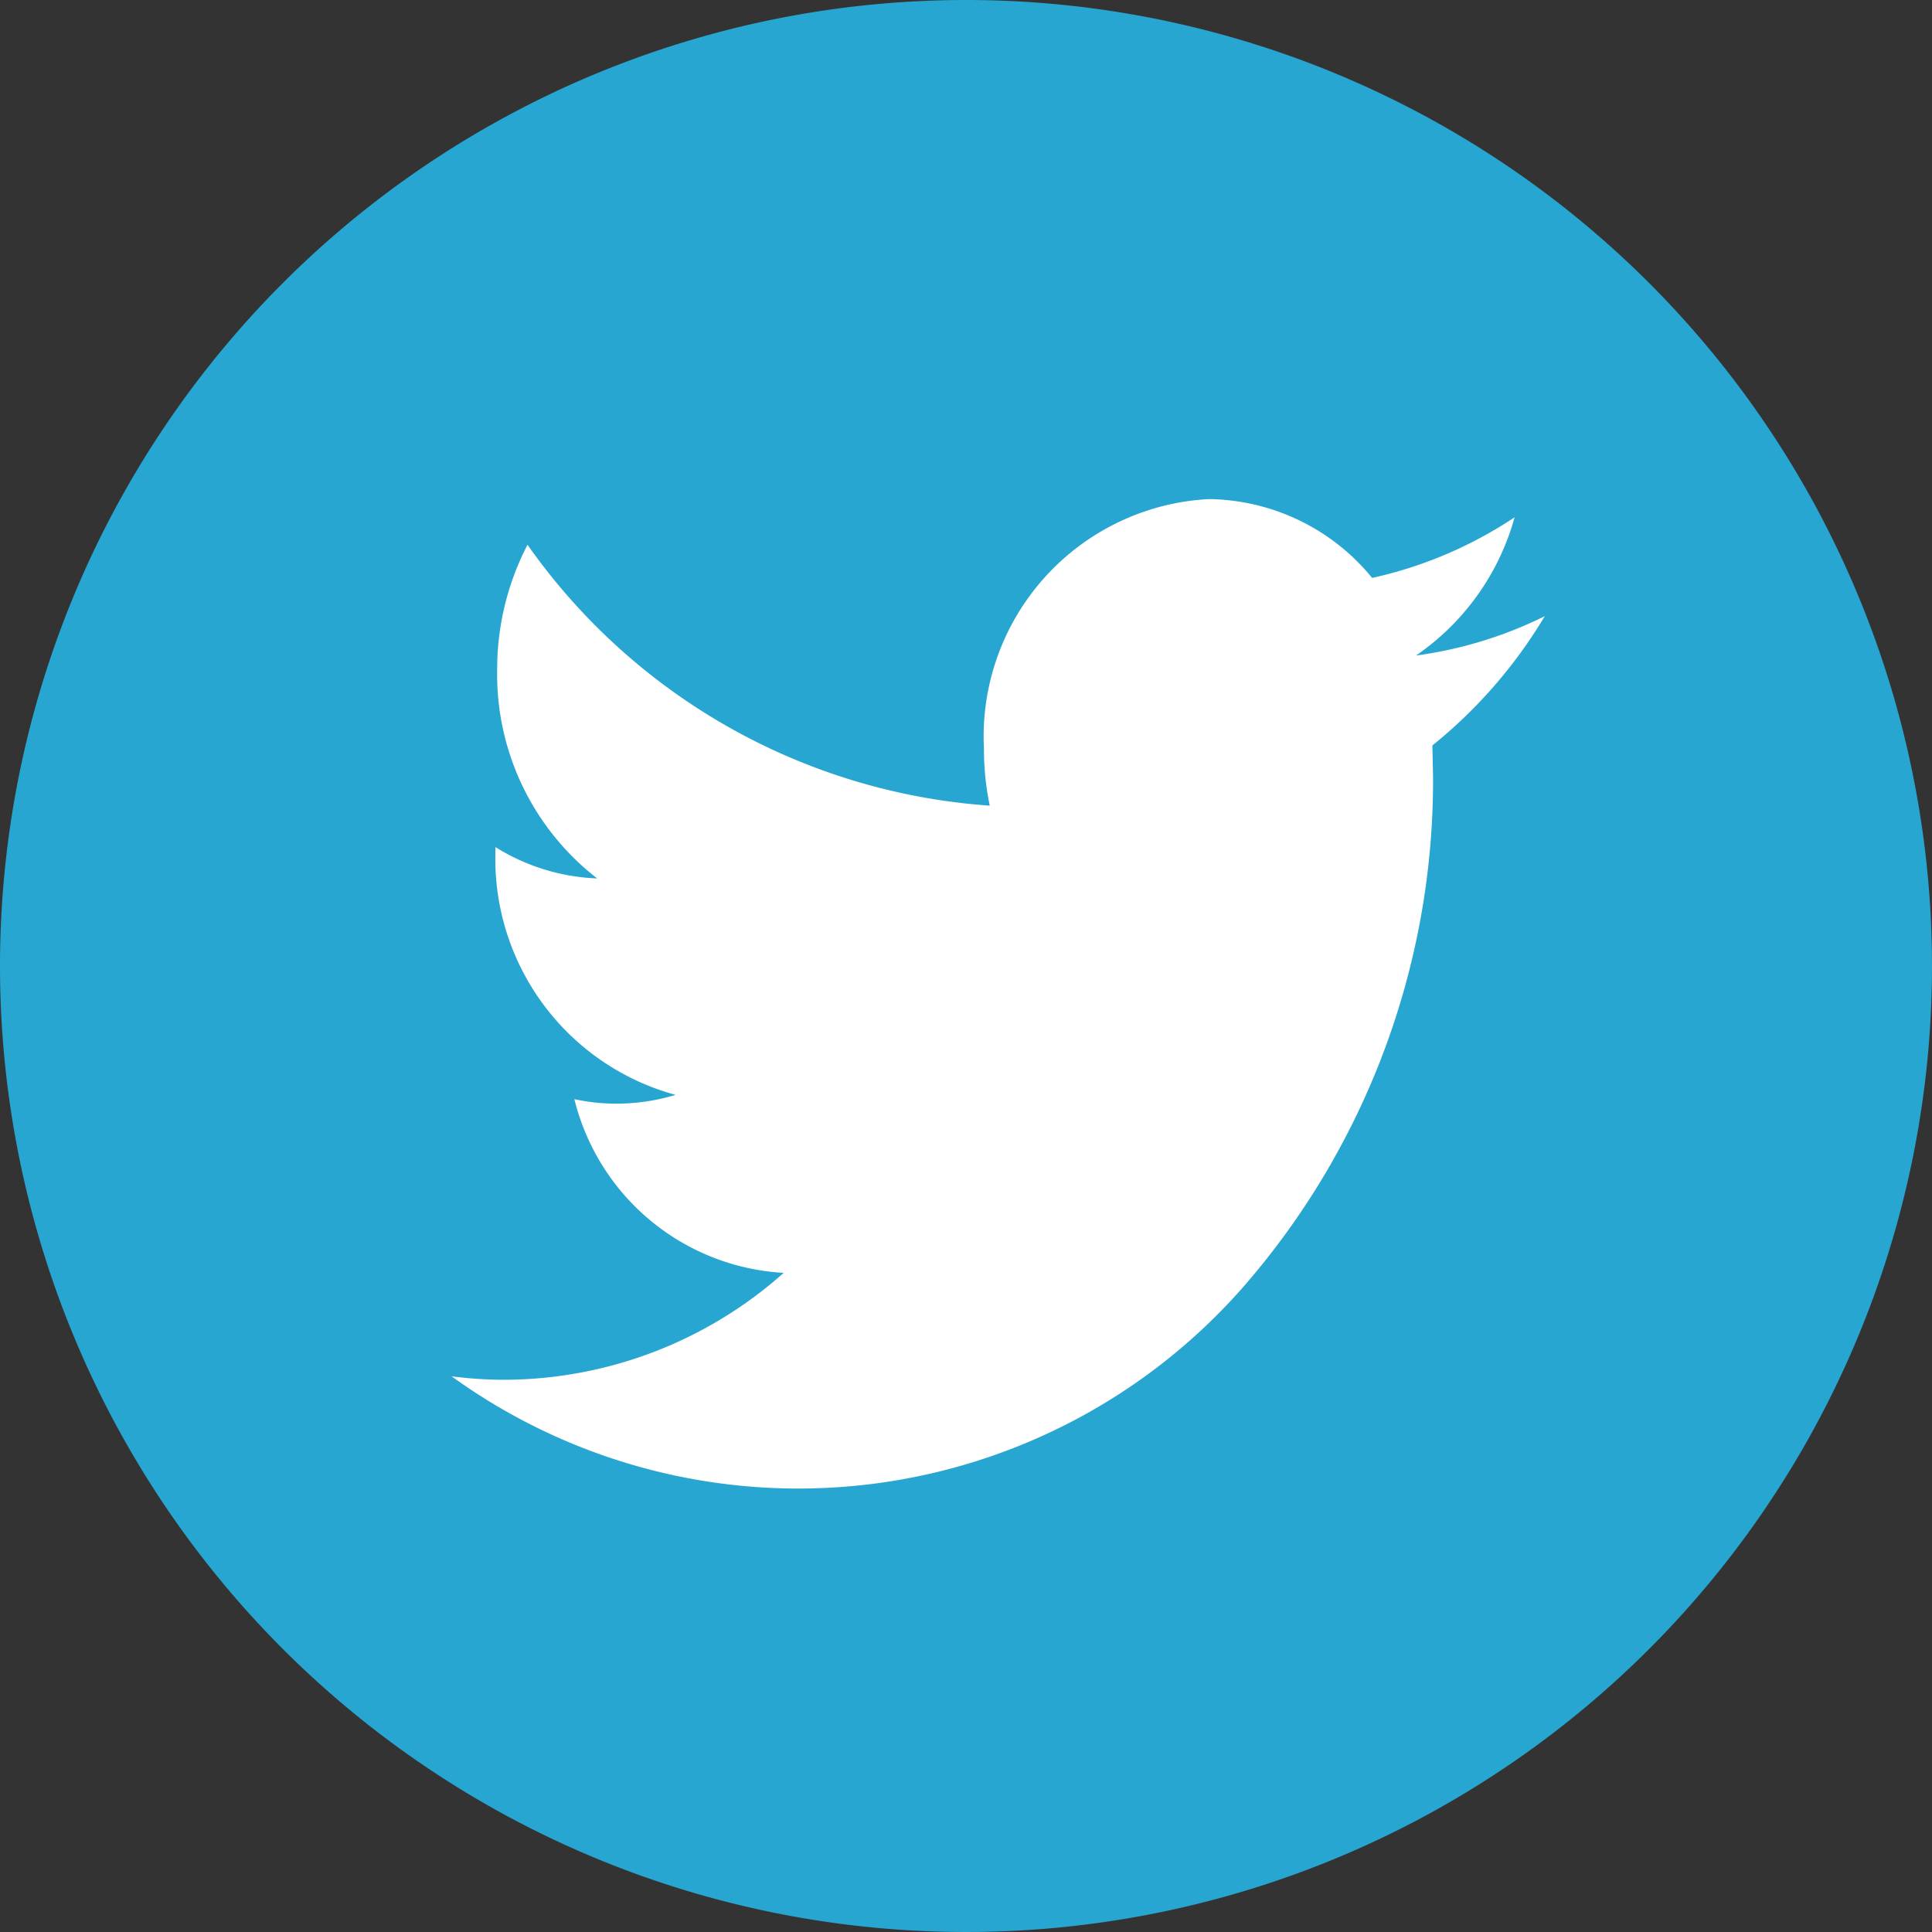 <svg xmlns="http://www.w3.org/2000/svg" width="24" height="24" viewBox="0 0 24 24"><rect x="0" y="0" width="24" height="24" fill="#333333" stroke="none"/><defs><style>.a{opacity:0;}.b{fill:#26a6d1;}.c{fill:#fff;}</style></defs><g transform="translate(-75 -9)"><rect class="a" width="24" height="24" transform="translate(75 9)"/><path class="b" d="M12,0A12,12,0,1,1,0,12,12,12,0,0,1,12,0Z" transform="translate(75 9)"/><path class="c" d="M77.288,83.442a5.126,5.126,0,0,1-1.6.489,3.074,3.074,0,0,0,1.225-1.717,5.216,5.216,0,0,1-1.77.753,2.657,2.657,0,0,0-2.033-.979,2.953,2.953,0,0,0-2.789,3.1,3.435,3.435,0,0,0,.072.708,7.669,7.669,0,0,1-5.742-3.241,3.355,3.355,0,0,0-.377,1.559A3.205,3.205,0,0,0,65.516,86.7a2.557,2.557,0,0,1-1.263-.389v.039a3.038,3.038,0,0,0,2.237,3.039,2.534,2.534,0,0,1-.734.109,2.461,2.461,0,0,1-.523-.056,2.842,2.842,0,0,0,2.6,2.158,5.235,5.235,0,0,1-3.46,1.328,5.114,5.114,0,0,1-.665-.043,7.351,7.351,0,0,0,9.843-1.12A9.578,9.578,0,0,0,75.9,85.448l-.008-.4A6.045,6.045,0,0,0,77.288,83.442Z" transform="translate(16.902 -66.788)"/></g></svg>